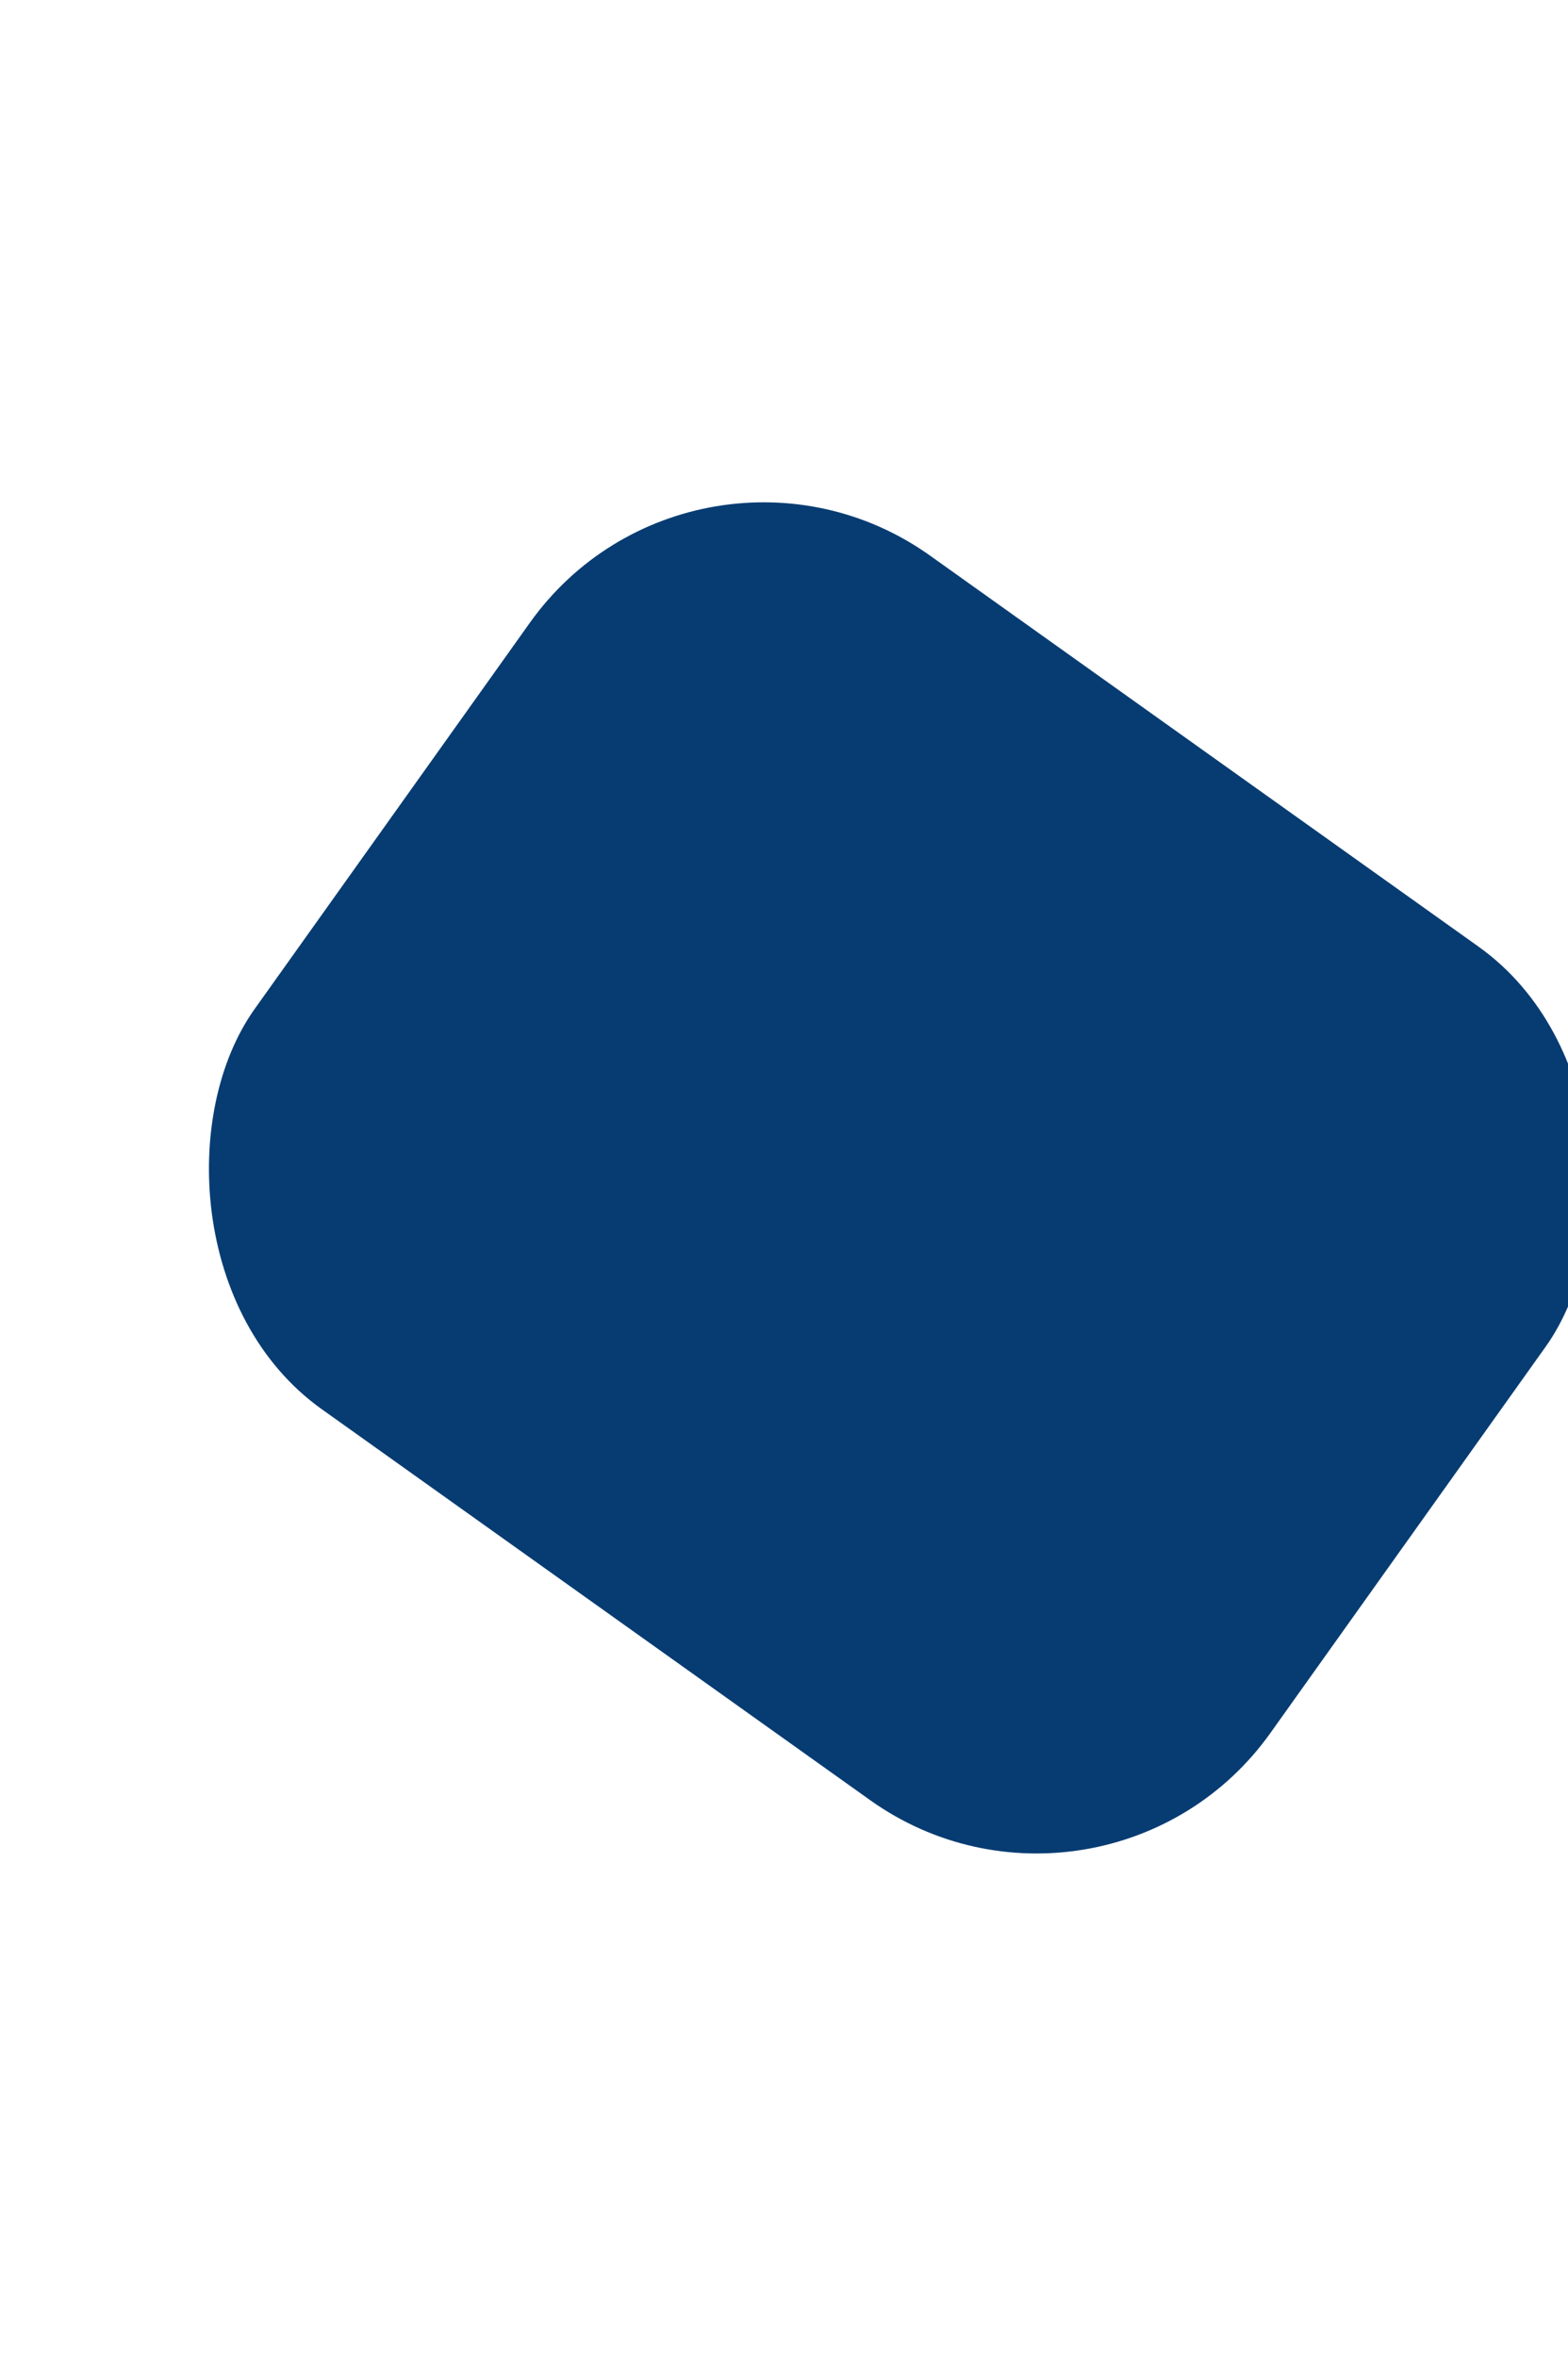 <svg xmlns="http://www.w3.org/2000/svg" width="1512" height="2272" fill="none" xmlns:v="https://vecta.io/nano"><g filter="url(#A)"><rect x="671.523" y="375.045" width="1202.73" height="1010.55" rx="276.715" transform="rotate(35.479 671.523 375.045)" fill="url(#B)"/></g><defs><filter id="A" x="-290.044" y="0" width="2316.03" height="2271.08" filterUnits="userSpaceOnUse" color-interpolation-filters="sRGB"><feFlood flood-opacity="0"/><feBlend in="SourceGraphic"/><feGaussianBlur stdDeviation="242.126"/></filter><linearGradient id="B" x1="1272.89" y1="375.045" x2="1272.89" y2="1385.59" gradientUnits="userSpaceOnUse"><stop offset=".971" stop-color="#073c72"/></linearGradient></defs></svg>